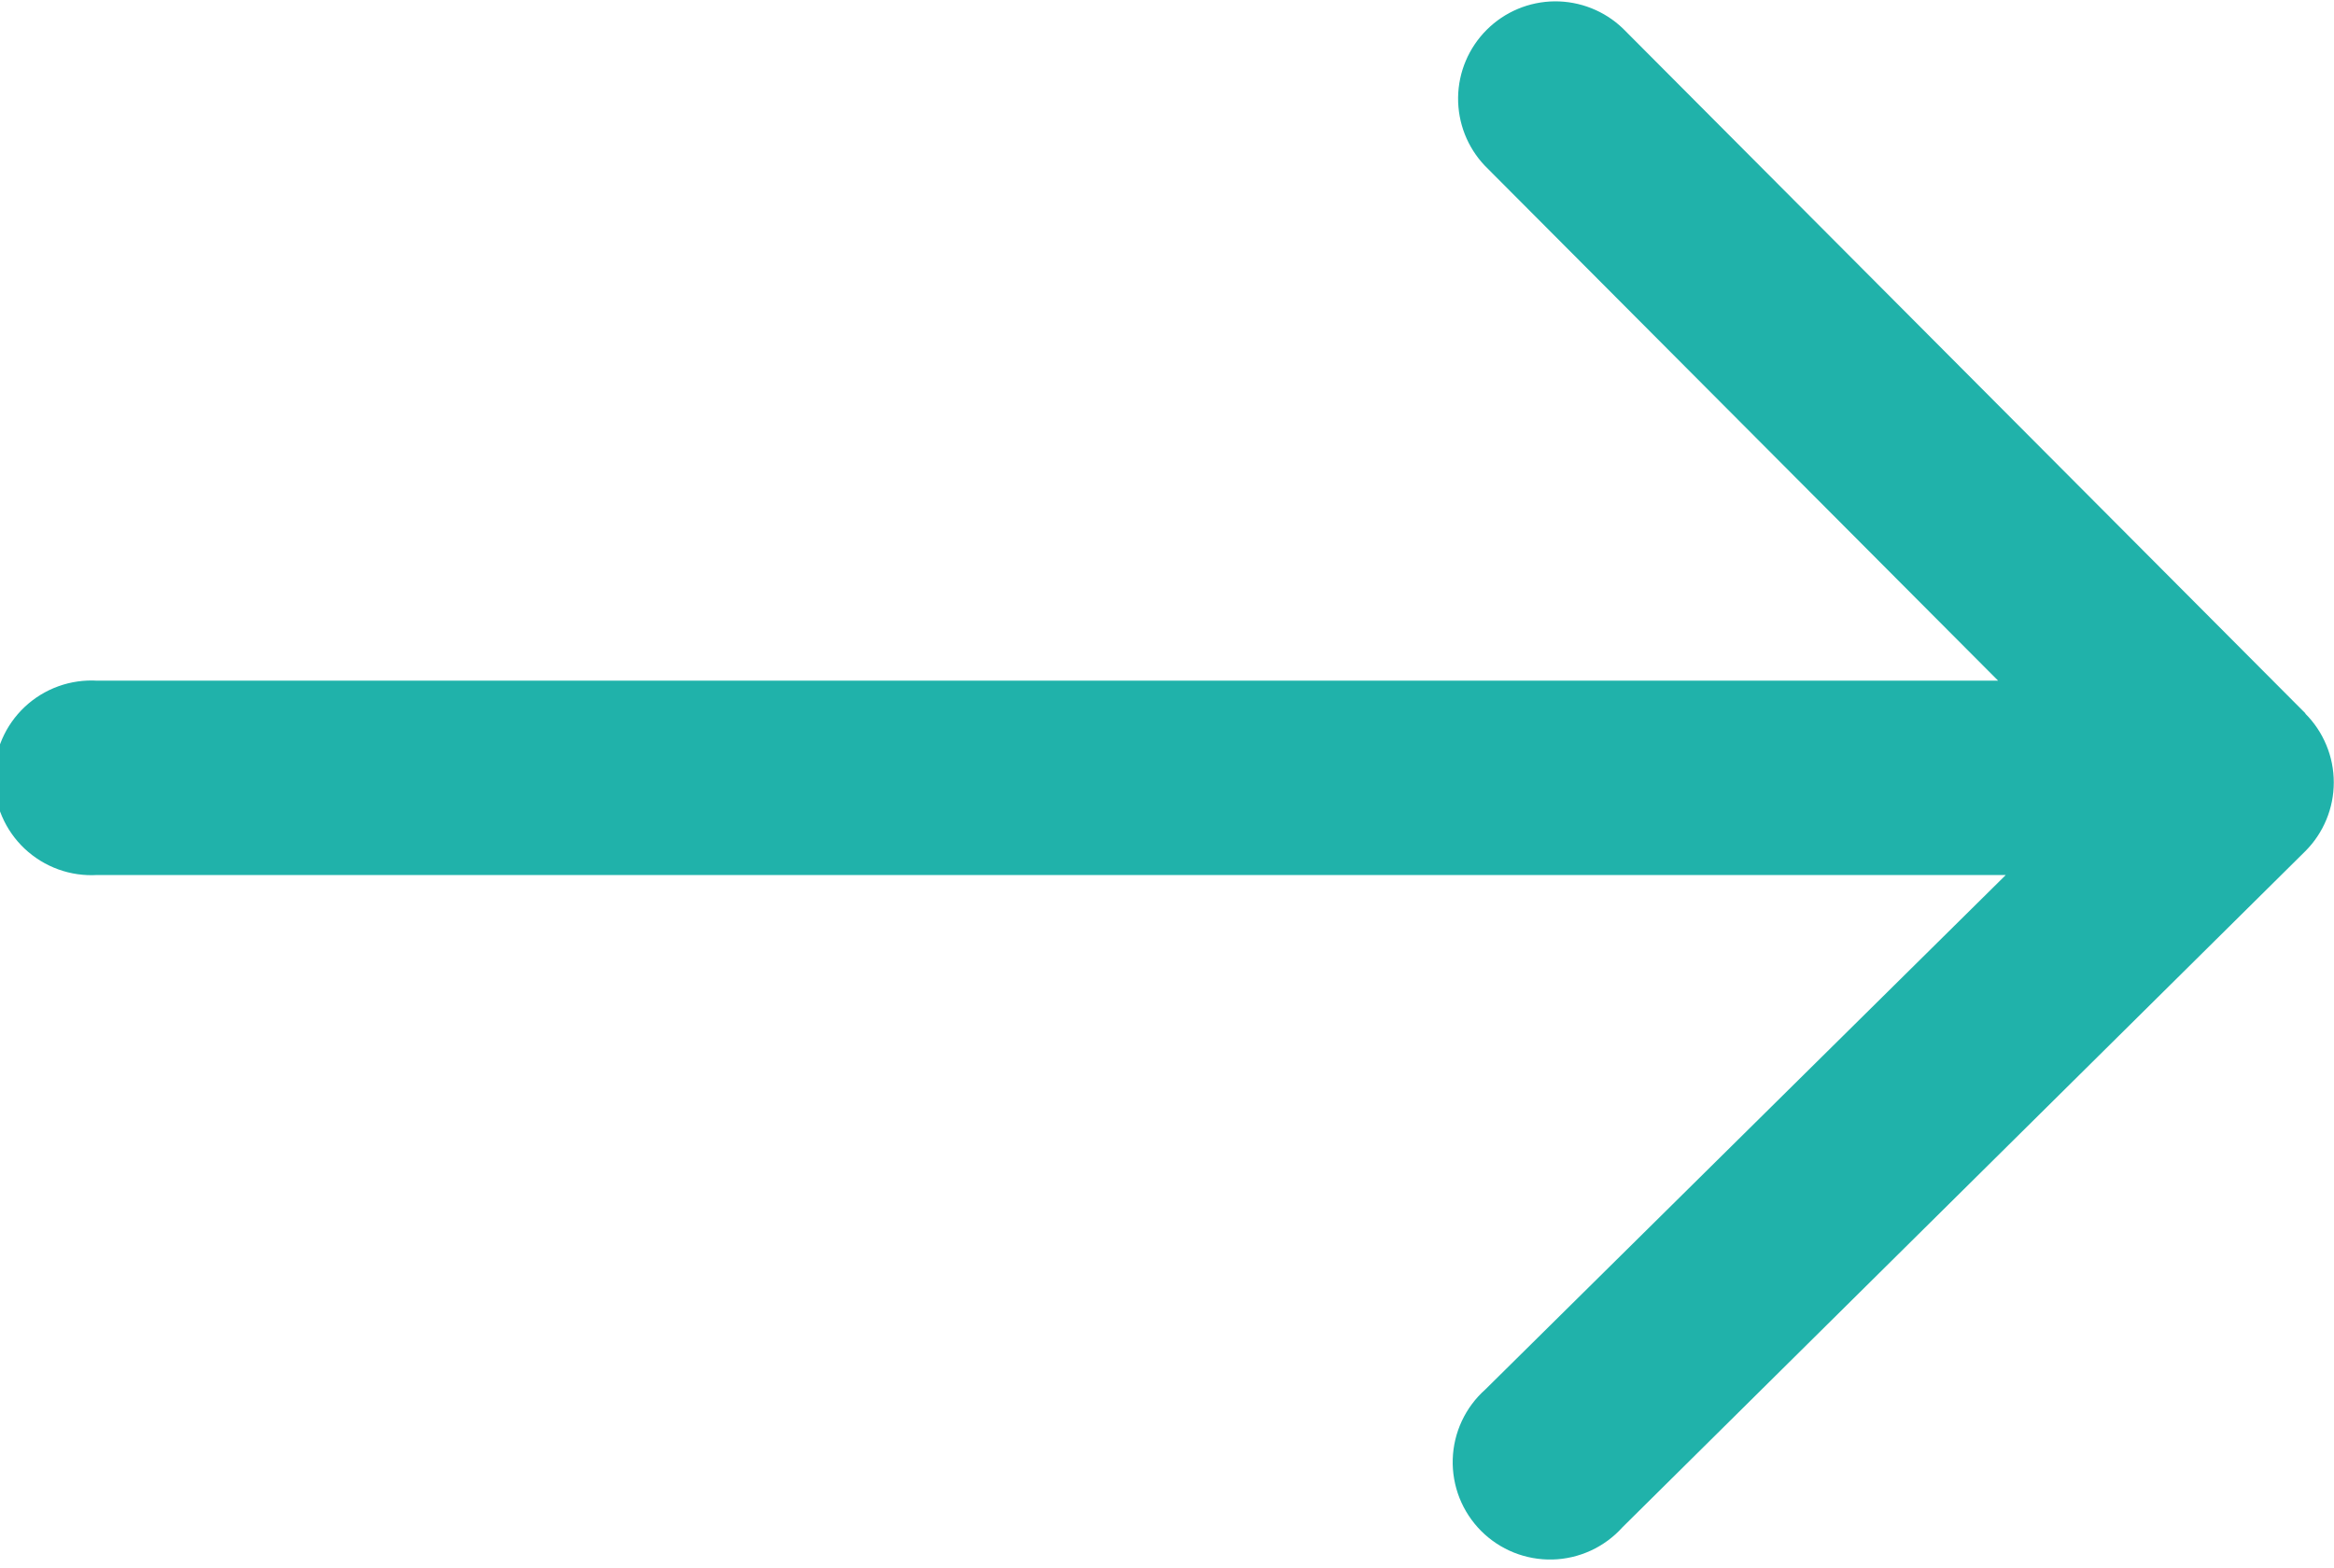 <svg width="64" height="43" viewBox="0 0 64 43" fill="none" xmlns="http://www.w3.org/2000/svg">
<path d="M63.22 19.57L44.5 0.78C43.996 0.297 43.324 0.031 42.626 0.037C41.928 0.044 41.261 0.324 40.767 0.817C40.273 1.31 39.991 1.976 39.982 2.674C39.974 3.372 40.238 4.045 40.72 4.55L54.79 18.67H2.67C2.306 18.648 1.942 18.7 1.599 18.824C1.256 18.948 0.943 19.14 0.677 19.39C0.412 19.64 0.2 19.941 0.056 20.276C-0.089 20.61 -0.163 20.971 -0.163 21.335C-0.163 21.699 -0.089 22.06 0.056 22.394C0.2 22.729 0.412 23.03 0.677 23.28C0.943 23.529 1.256 23.722 1.599 23.846C1.942 23.97 2.306 24.022 2.67 24H55L40.73 38.11C40.459 38.351 40.239 38.645 40.085 38.975C39.931 39.304 39.846 39.661 39.835 40.024C39.824 40.387 39.887 40.748 40.02 41.086C40.154 41.424 40.355 41.731 40.611 41.989C40.867 42.246 41.173 42.449 41.51 42.584C41.847 42.719 42.209 42.784 42.572 42.775C42.935 42.766 43.292 42.682 43.622 42.53C43.952 42.378 44.247 42.16 44.49 41.89L63.21 23.35C63.459 23.102 63.656 22.807 63.79 22.483C63.925 22.159 63.994 21.811 63.994 21.46C63.994 21.109 63.925 20.761 63.79 20.437C63.656 20.113 63.459 19.818 63.21 19.57H63.22Z" fill="#20B2AA"/>
</svg>
